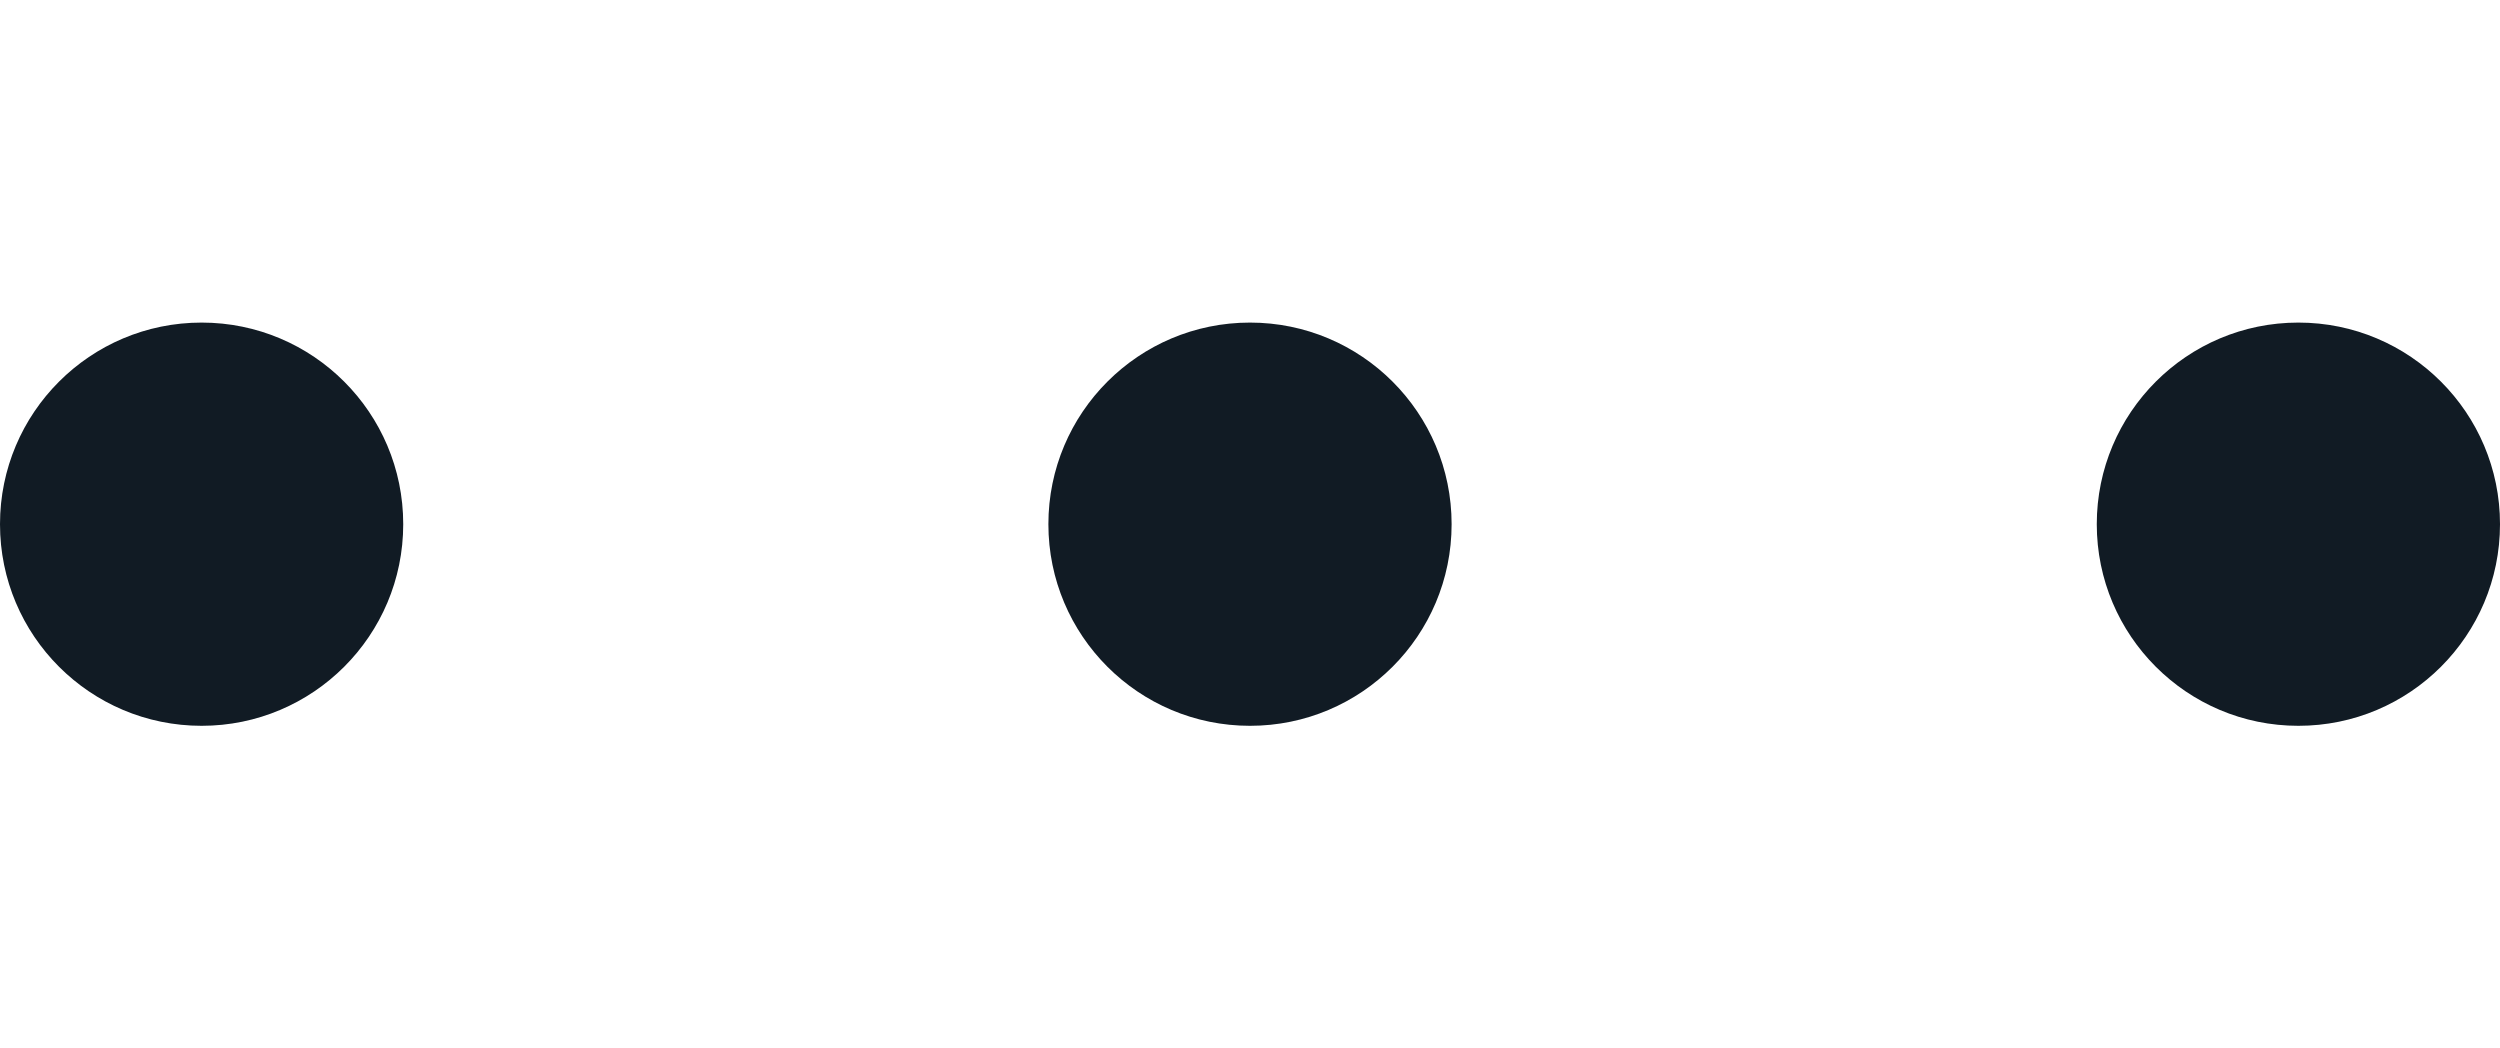 <svg id="97584979" viewBox="0 0 31 13" xmlns="http://www.w3.org/2000/svg" xmlns:xlink="http://www.w3.org/1999/xlink"><g transform="matrix(1,0,0,1,0,0)"><g id="97584979" opacity="1" style="mix-blend-mode:normal"><g><g><g transform="matrix(1,0,0,1,0,4)"><g id="97584980" opacity="1" style="mix-blend-mode:normal"><g><g><path id="97584980_fill_path" d="M5,2.5c0,1.381 -1.119,2.5 -2.5,2.5c-1.381,0 -2.5,-1.119 -2.5,-2.5c0,-1.381 1.119,-2.5 2.5,-2.5c1.381,0 2.5,1.119 2.5,2.5z" fill-rule="nonzero" fill="rgb(17, 27, 36)" fill-opacity="1" style="mix-blend-mode:NORMAL"></path></g></g></g></g><g transform="matrix(1,0,0,1,13,4)"><g id="97584981" opacity="1" style="mix-blend-mode:normal"><g><g><path id="97584981_fill_path" d="M5,2.5c0,1.381 -1.119,2.5 -2.5,2.5c-1.381,0 -2.5,-1.119 -2.5,-2.5c0,-1.381 1.119,-2.5 2.5,-2.5c1.381,0 2.5,1.119 2.5,2.5z" fill-rule="nonzero" fill="rgb(17, 27, 36)" fill-opacity="1" style="mix-blend-mode:NORMAL"></path></g></g></g></g><g transform="matrix(1,0,0,1,26,4)"><g id="97584982" opacity="1" style="mix-blend-mode:normal"><g><g><path id="97584982_fill_path" d="M5,2.5c0,1.381 -1.119,2.5 -2.5,2.5c-1.381,0 -2.5,-1.119 -2.5,-2.5c0,-1.381 1.119,-2.5 2.5,-2.5c1.381,0 2.5,1.119 2.5,2.5z" fill-rule="nonzero" fill="rgb(17, 27, 36)" fill-opacity="1" style="mix-blend-mode:NORMAL"></path></g></g></g></g></g></g></g></g><animateTransform href="#97584980" attributeName="transform" type="translate" values="0 0;0 -3.65;0 0;0 0" dur="1.2s" repeatCount="indefinite" calcMode="spline" keyTimes="0;0.17;0.33;1" keySplines="0.42 0 0.48 1;0.42 0 0.48 1;0.5 0.35 0.48 1" additive="sum" fill="freeze"></animateTransform><animateTransform href="#97584981" attributeName="transform" type="translate" values="0 0;0 0;0 -3.65;0 0;0 0" dur="1.2s" repeatCount="indefinite" calcMode="spline" keyTimes="0;0.25;0.42;0.58;1" keySplines="0.42 0 0.15 1;0.42 0 0.48 1;0.42 0 0.48 1;0.5 0.35 0.48 1" additive="sum" fill="freeze"></animateTransform><animateTransform href="#97584982" attributeName="transform" type="translate" values="0 0;0 0;0 -3.65;0 0;0 0" dur="1.2s" repeatCount="indefinite" calcMode="spline" keyTimes="0;0.5;0.67;0.83;1" keySplines="0.42 0 0.15 1;0.42 0 0.48 1;0.42 0 0.48 1;0.5 0.35 0.48 1" additive="sum" fill="freeze"></animateTransform></svg>